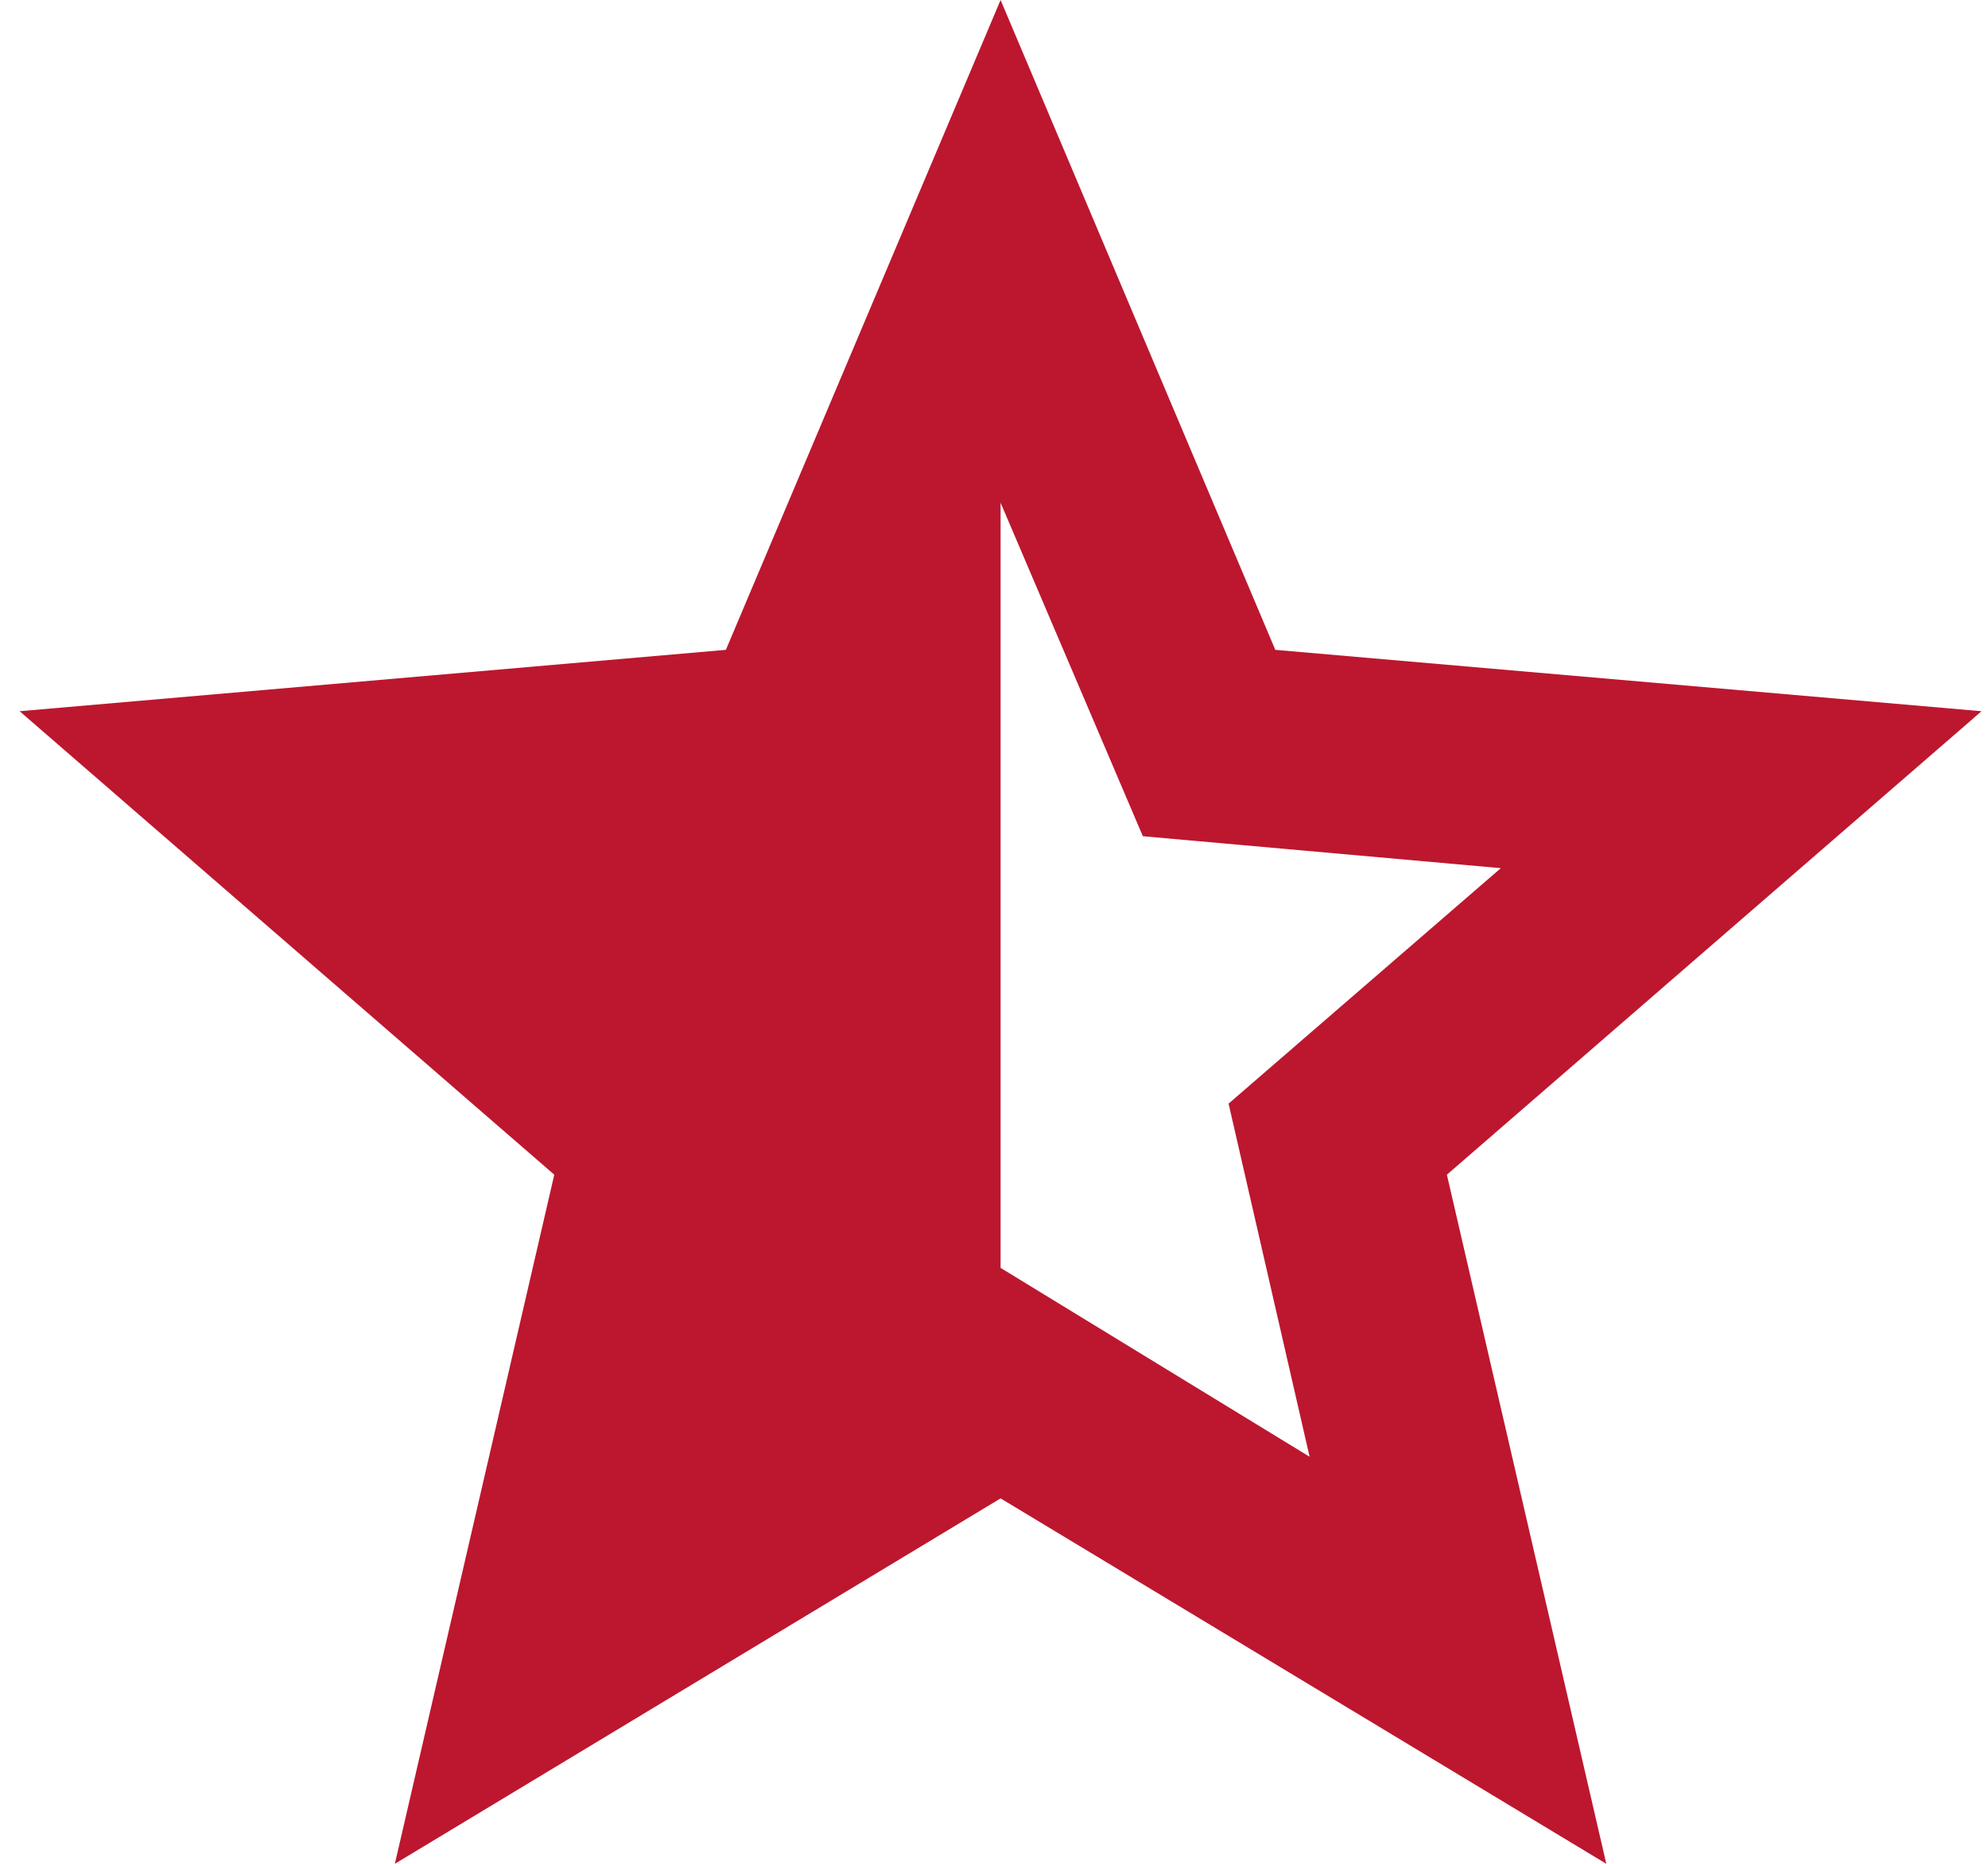 <svg width="16" height="15" viewBox="0 0 16 15" fill="none" xmlns="http://www.w3.org/2000/svg">
<path d="M8.053 4.046V10.204L10.54 11.724L9.888 8.882L12.079 6.987L9.198 6.73L8.053 4.046ZM3.178 15L4.461 9.454L0.158 5.724L5.842 5.23L8.053 0L10.264 5.23L15.948 5.724L11.645 9.454L12.928 15L8.053 12.059L3.178 15Z" fill="#BC172F"/>
</svg>
